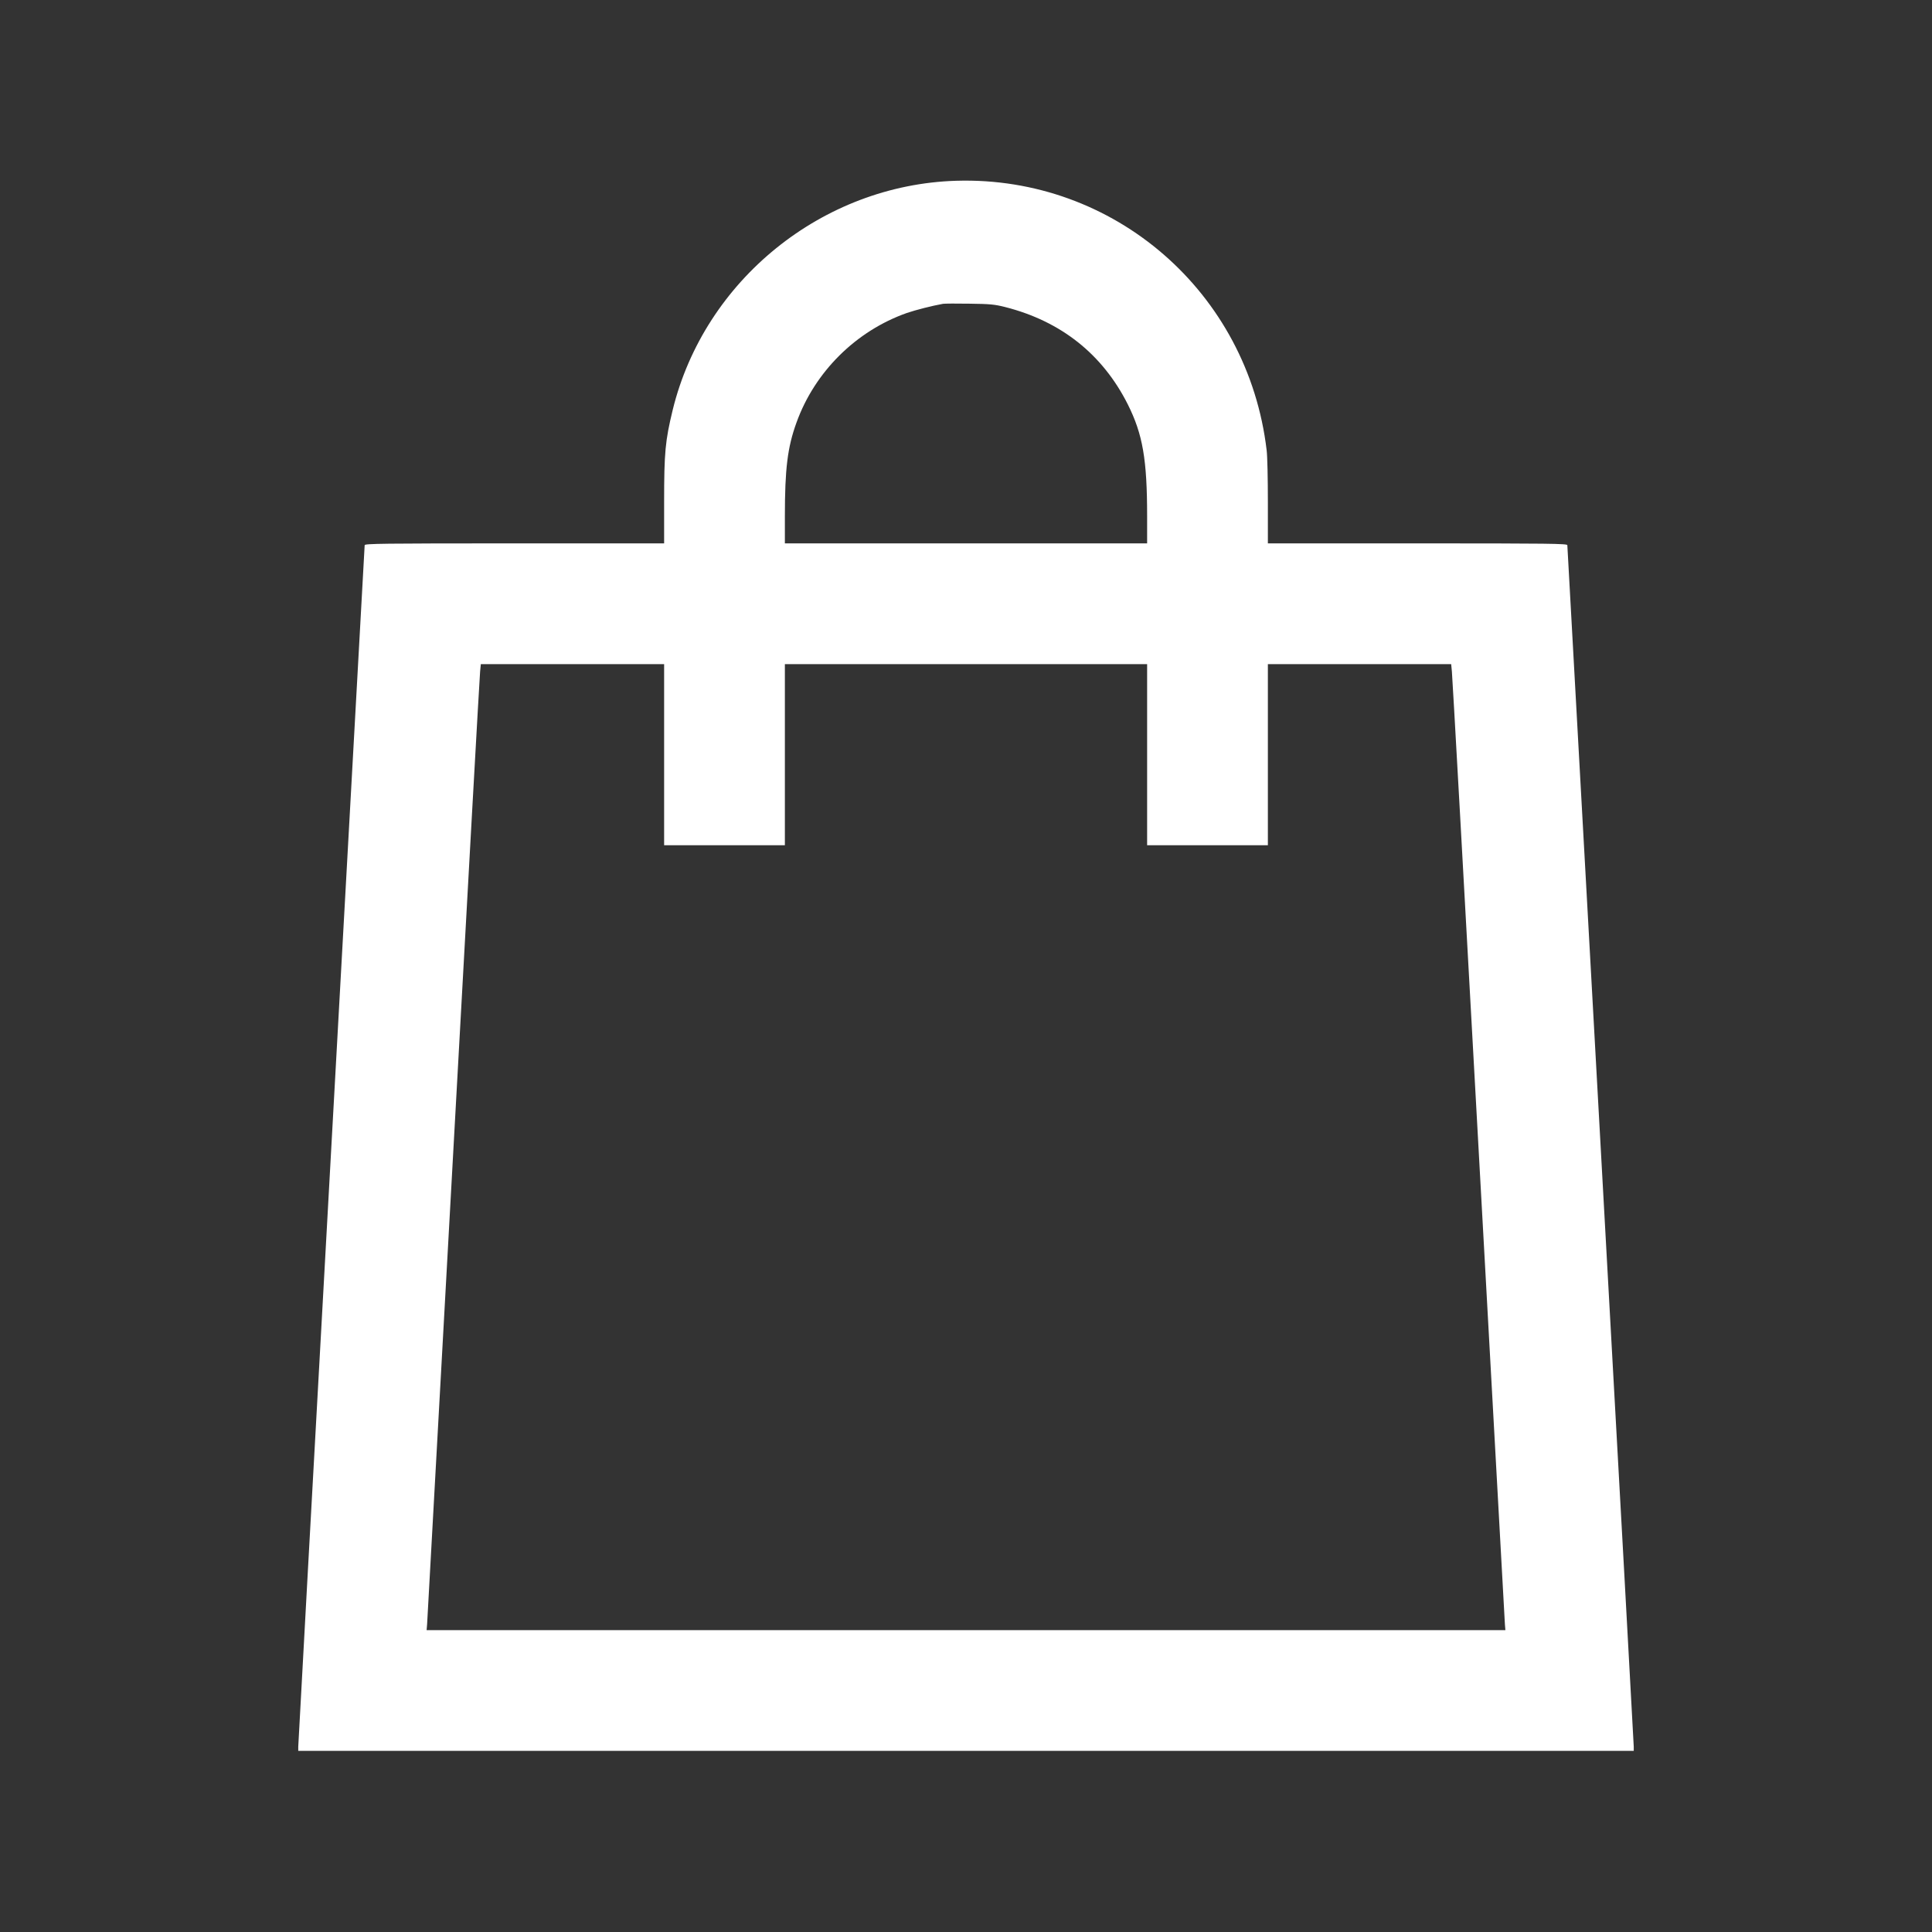 <?xml version="1.0" encoding="utf-8"?>
<!-- Generator: Adobe Illustrator 21.0.1, SVG Export Plug-In . SVG Version: 6.00 Build 0)  -->
<svg version="1.1" id="shopping_x5F_bag" xmlns="http://www.w3.org/2000/svg" xmlns:xlink="http://www.w3.org/1999/xlink" x="0px"
	 y="0px" viewBox="0 0 1600 1600" enable-background="new 0 0 1600 1600" xml:space="preserve">
<rect x="0" y="0" width="1600" height="1600" fill="#333333" stroke="none"/>
<g transform="translate(0,1600) scale(0.1,-0.1)">
	<path style="fill: #fff" d="M7920,14503c-1109-33-2086-823-2349-1898c-62-256-71-352-71-762v-343H4260c-1103,0-1240-2-1240-15c0-9-124-2243-275-4965
		c-151-2723-275-4966-275-4985v-35h5530h5530v35c0,19-124,2262-275,4985c-151,2722-275,4956-275,4965c0,13-137,15-1240,15h-1240v343
		c0,188-4,381-10,427C10336,13579,9227,14542,7920,14503z M8325,13457c463-118,806-391,1015-806c124-248,160-456,160-928v-223H8000
		H6500v223c0,396,22,573,96,777c151,420,492,759,914,908c73,25,210,60,300,76c14,2,113,3,220,1C8200,13483,8238,13479,8325,13457z
		 M5500,9750v-750h500h500v750v750h1500h1500v-750v-750h500h500v750v750h759h759l6-62c4-35,103-1813,221-3953
		c118-2139,216-3911,218-3937l4-48H8000H3533l4,47c2,27,100,1799,218,3938c118,2140,217,3918,221,3953l6,62h759h759V9750z"/>
</g>
</svg>
